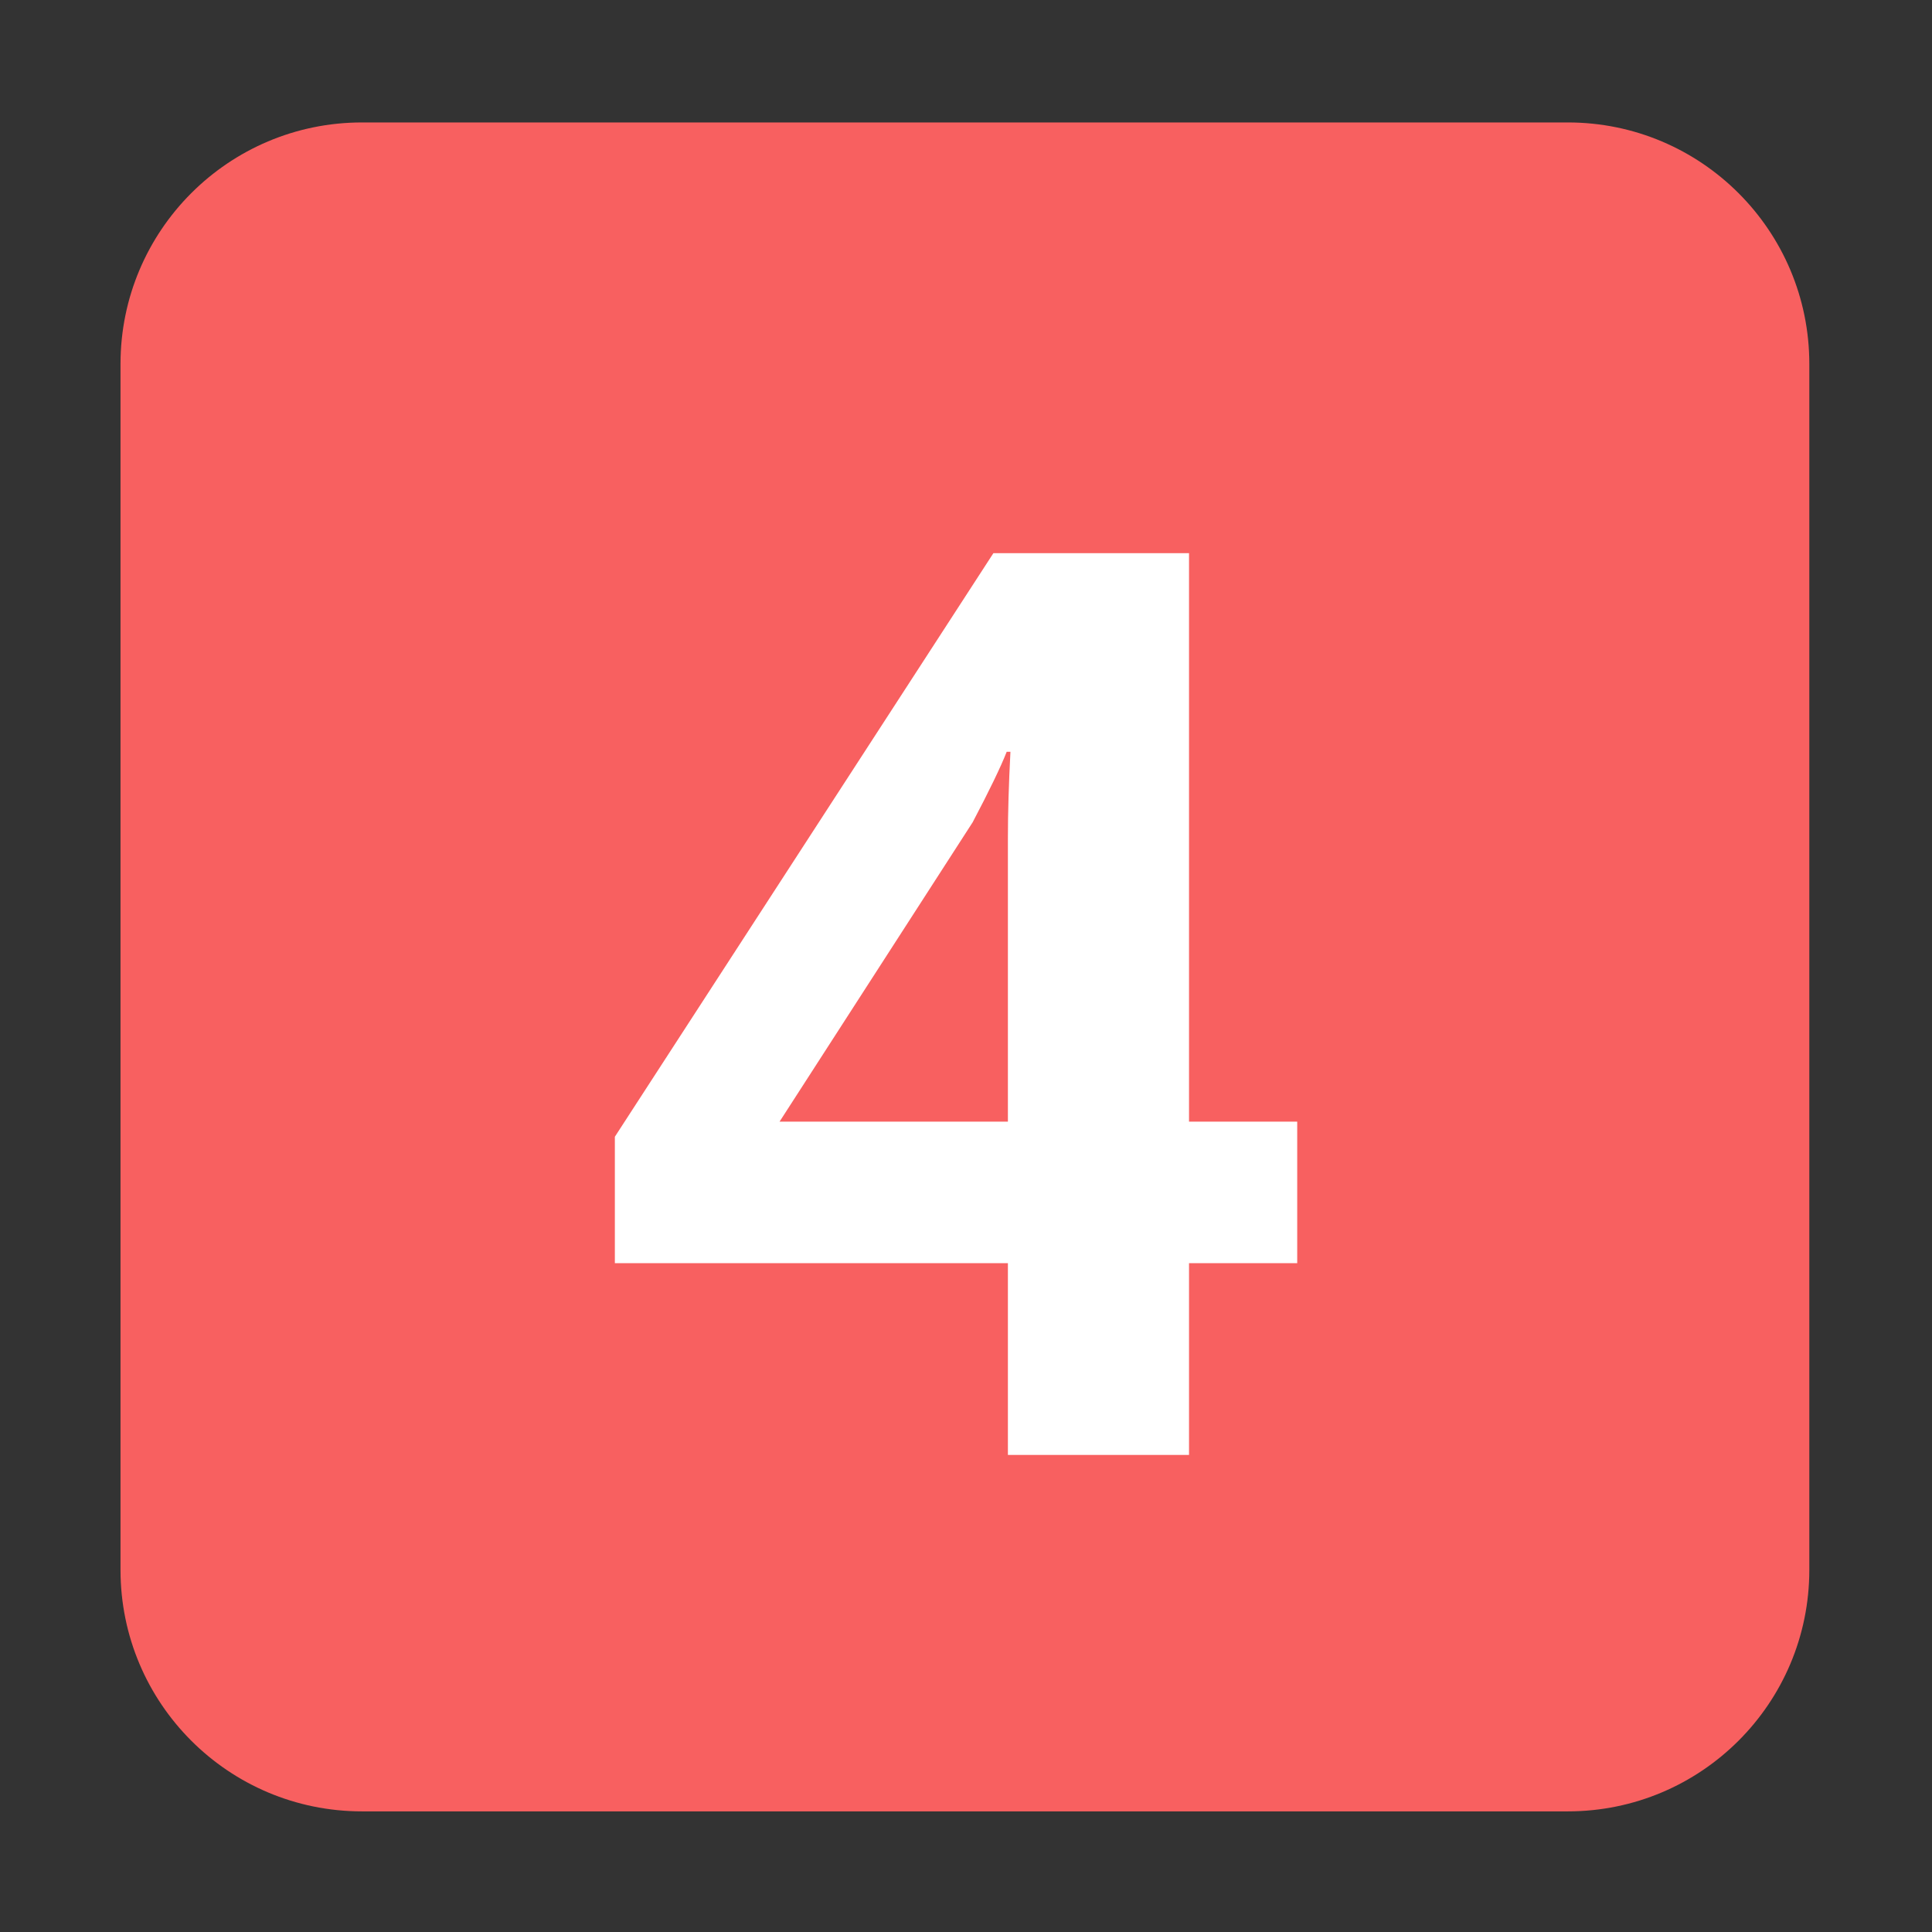 <svg xmlns="http://www.w3.org/2000/svg" xmlns:xlink="http://www.w3.org/1999/xlink" preserveAspectRatio="xMidYMid" width="16" height="16" viewBox="0 0 16 16">
  <rect x="0" y="0" width="16" height="16" fill="#333333" stroke="none"/>
  <defs>
    <style>
      .cls-1 {
        fill: #f86060;
      }

      .cls-1, .cls-2 {
        fill-rule: evenodd;
      }

      .cls-2 {
        fill: #fff;
      }
    </style>
  </defs>
  <g>
    <path d="M1.998,0.014 L11.984,0.014 C13.089,0.014 13.984,0.910 13.984,2.014 L13.984,12.001 C13.984,13.106 13.089,14.001 11.984,14.001 L1.998,14.001 C0.893,14.001 -0.002,13.106 -0.002,12.001 L-0.002,2.014 C-0.002,0.910 0.893,0.014 1.998,0.014 Z" transform="translate(1 1)" class="cls-1"/>
    <path d="M9.743,8.289 L8.847,8.289 L8.847,3.581 L7.227,3.581 L4.092,8.414 L4.092,9.461 L7.347,9.461 L7.347,11.049 L8.847,11.049 L8.847,9.461 L9.743,9.461 L9.743,8.289 ZM7.347,5.940 L7.347,8.289 L5.456,8.289 L7.055,5.810 C7.194,5.546 7.288,5.351 7.337,5.226 L7.368,5.226 C7.354,5.494 7.347,5.732 7.347,5.940 L7.347,5.940 Z" transform="translate(1 1)" class="cls-2"/>
  </g>
</svg>
